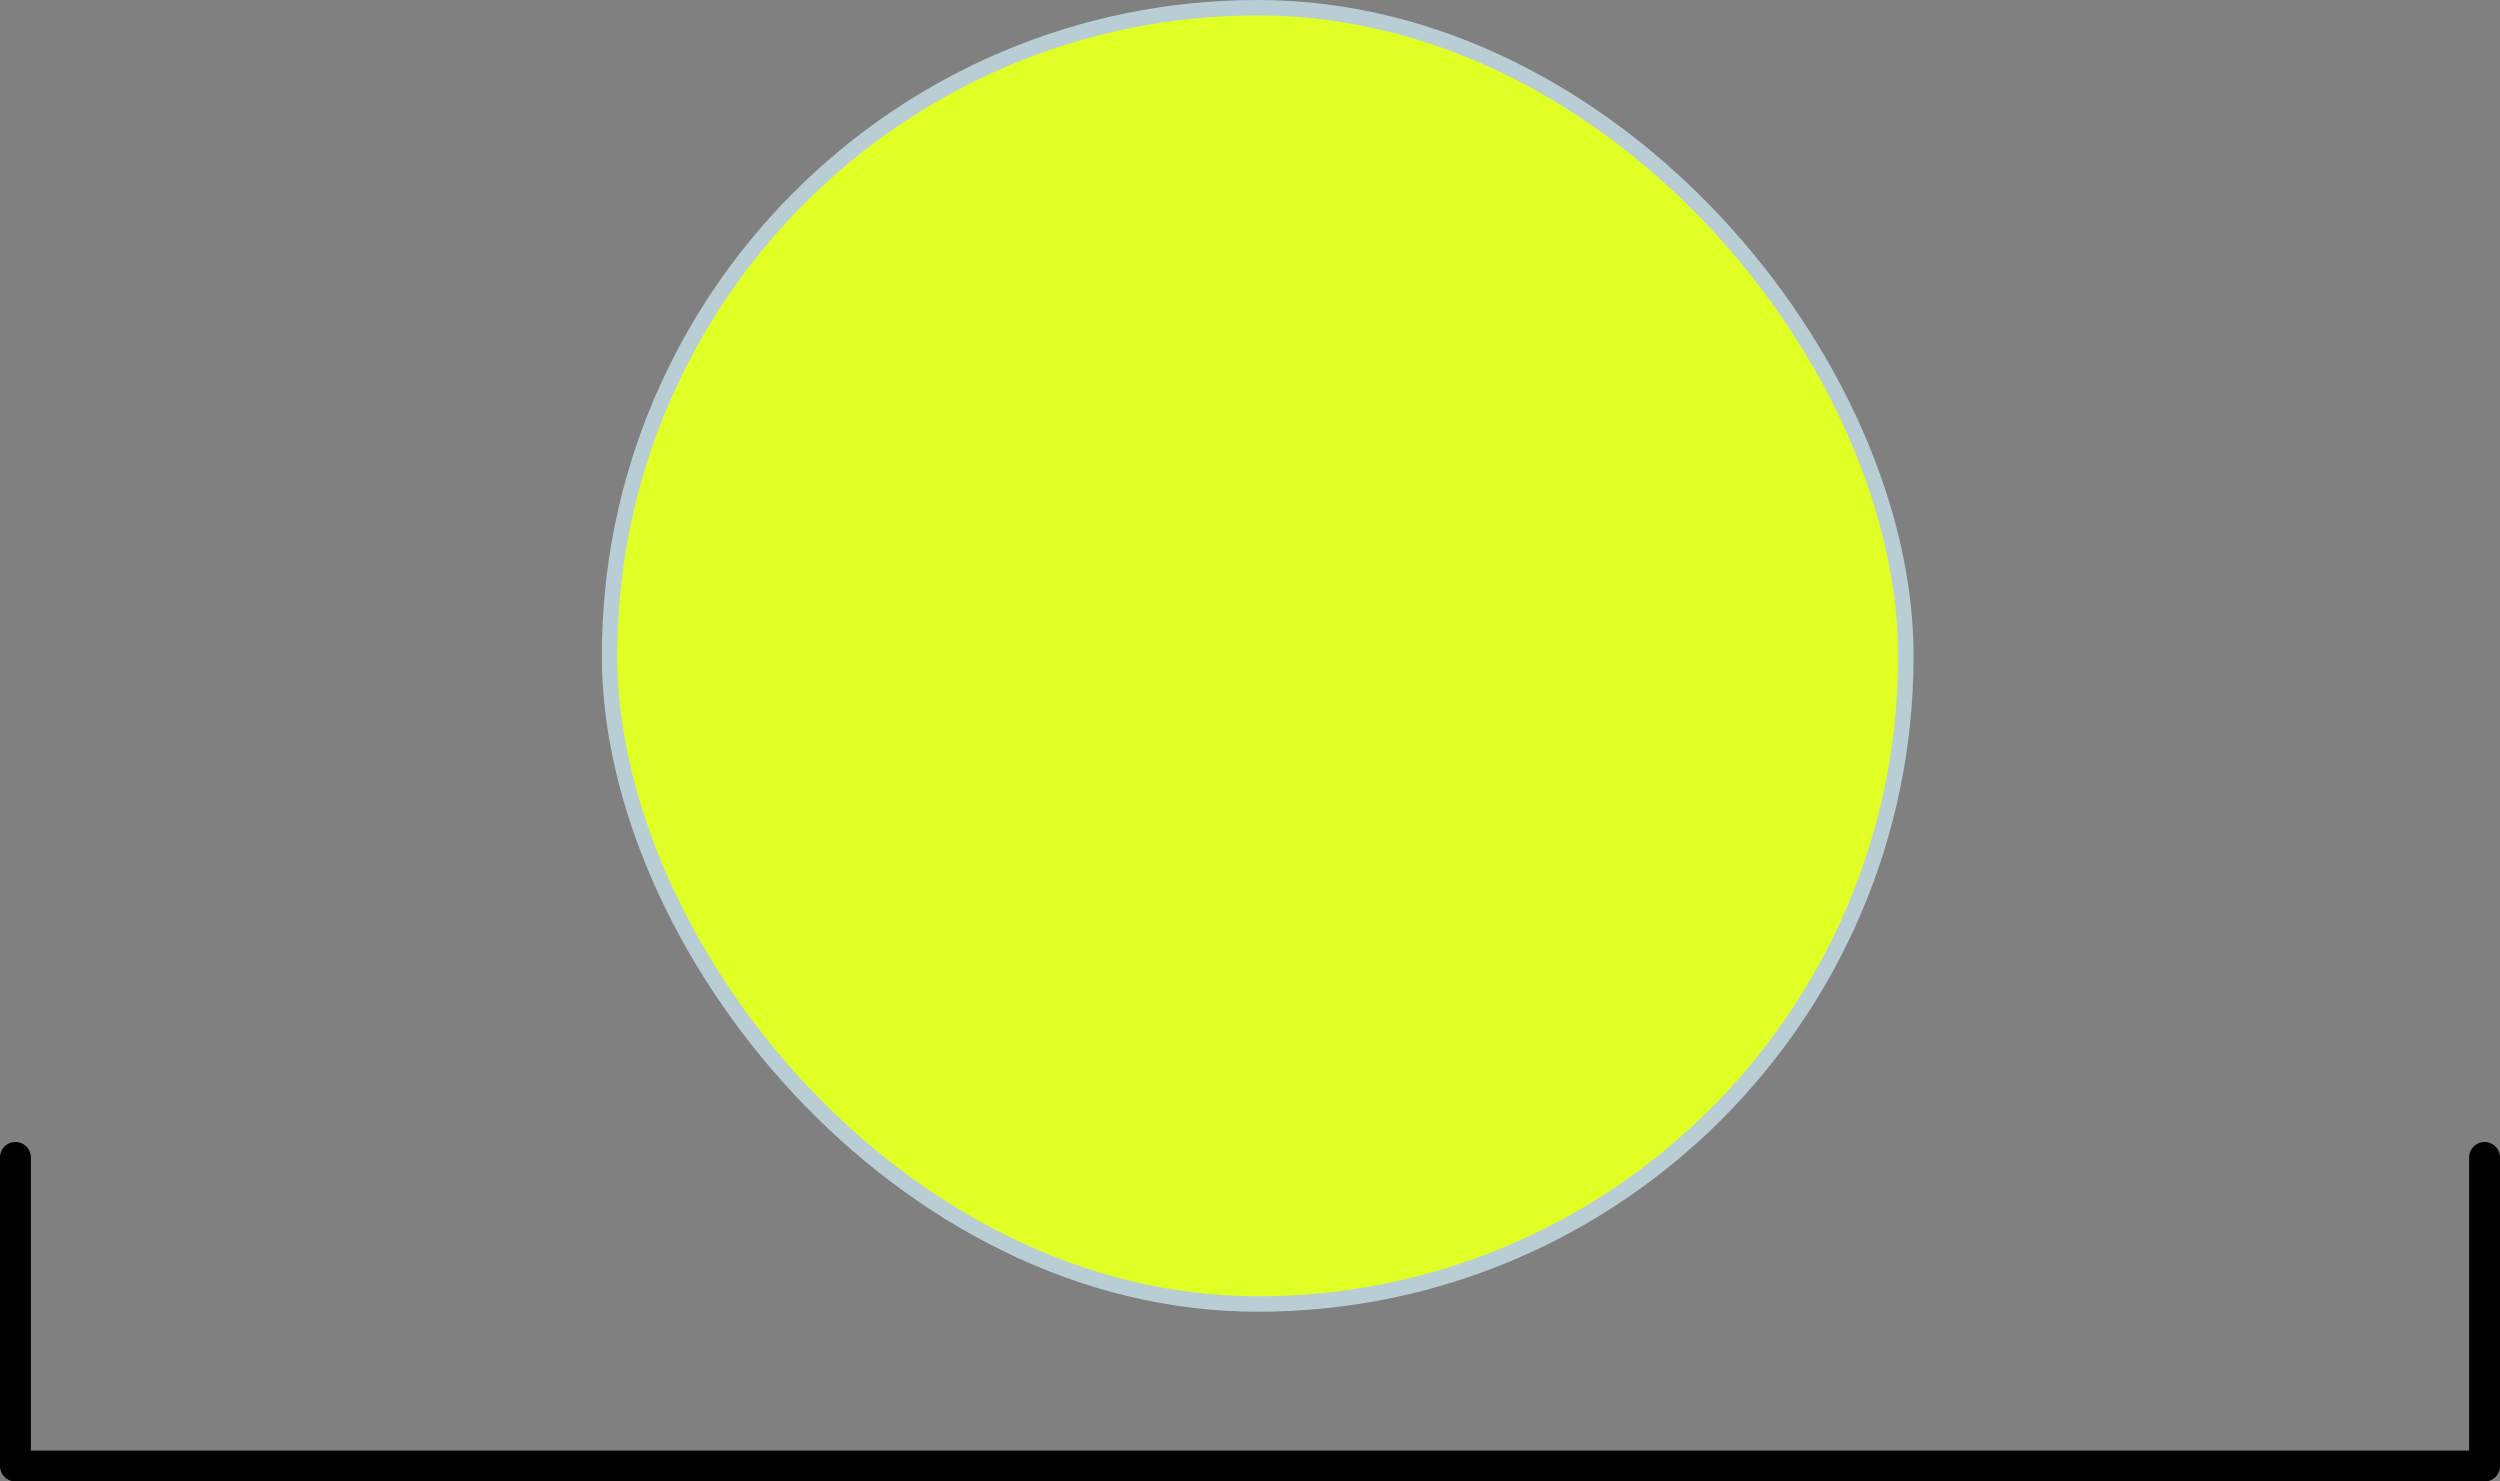 <svg width="162" height="96" viewBox="0 0 162 96" fill="none" xmlns="http://www.w3.org/2000/svg">
<rect x="0" y="0" width="162" height="96" fill="#808080" stroke="none"/>
<rect x="39.5" y="0.5" width="84" height="84" rx="42" fill="#E0FF25" stroke="#B9CDD4"/>
<path d="M1 75V95H161V75" stroke="black" stroke-width="2" stroke-linecap="round" stroke-linejoin="round"/>
</svg>
